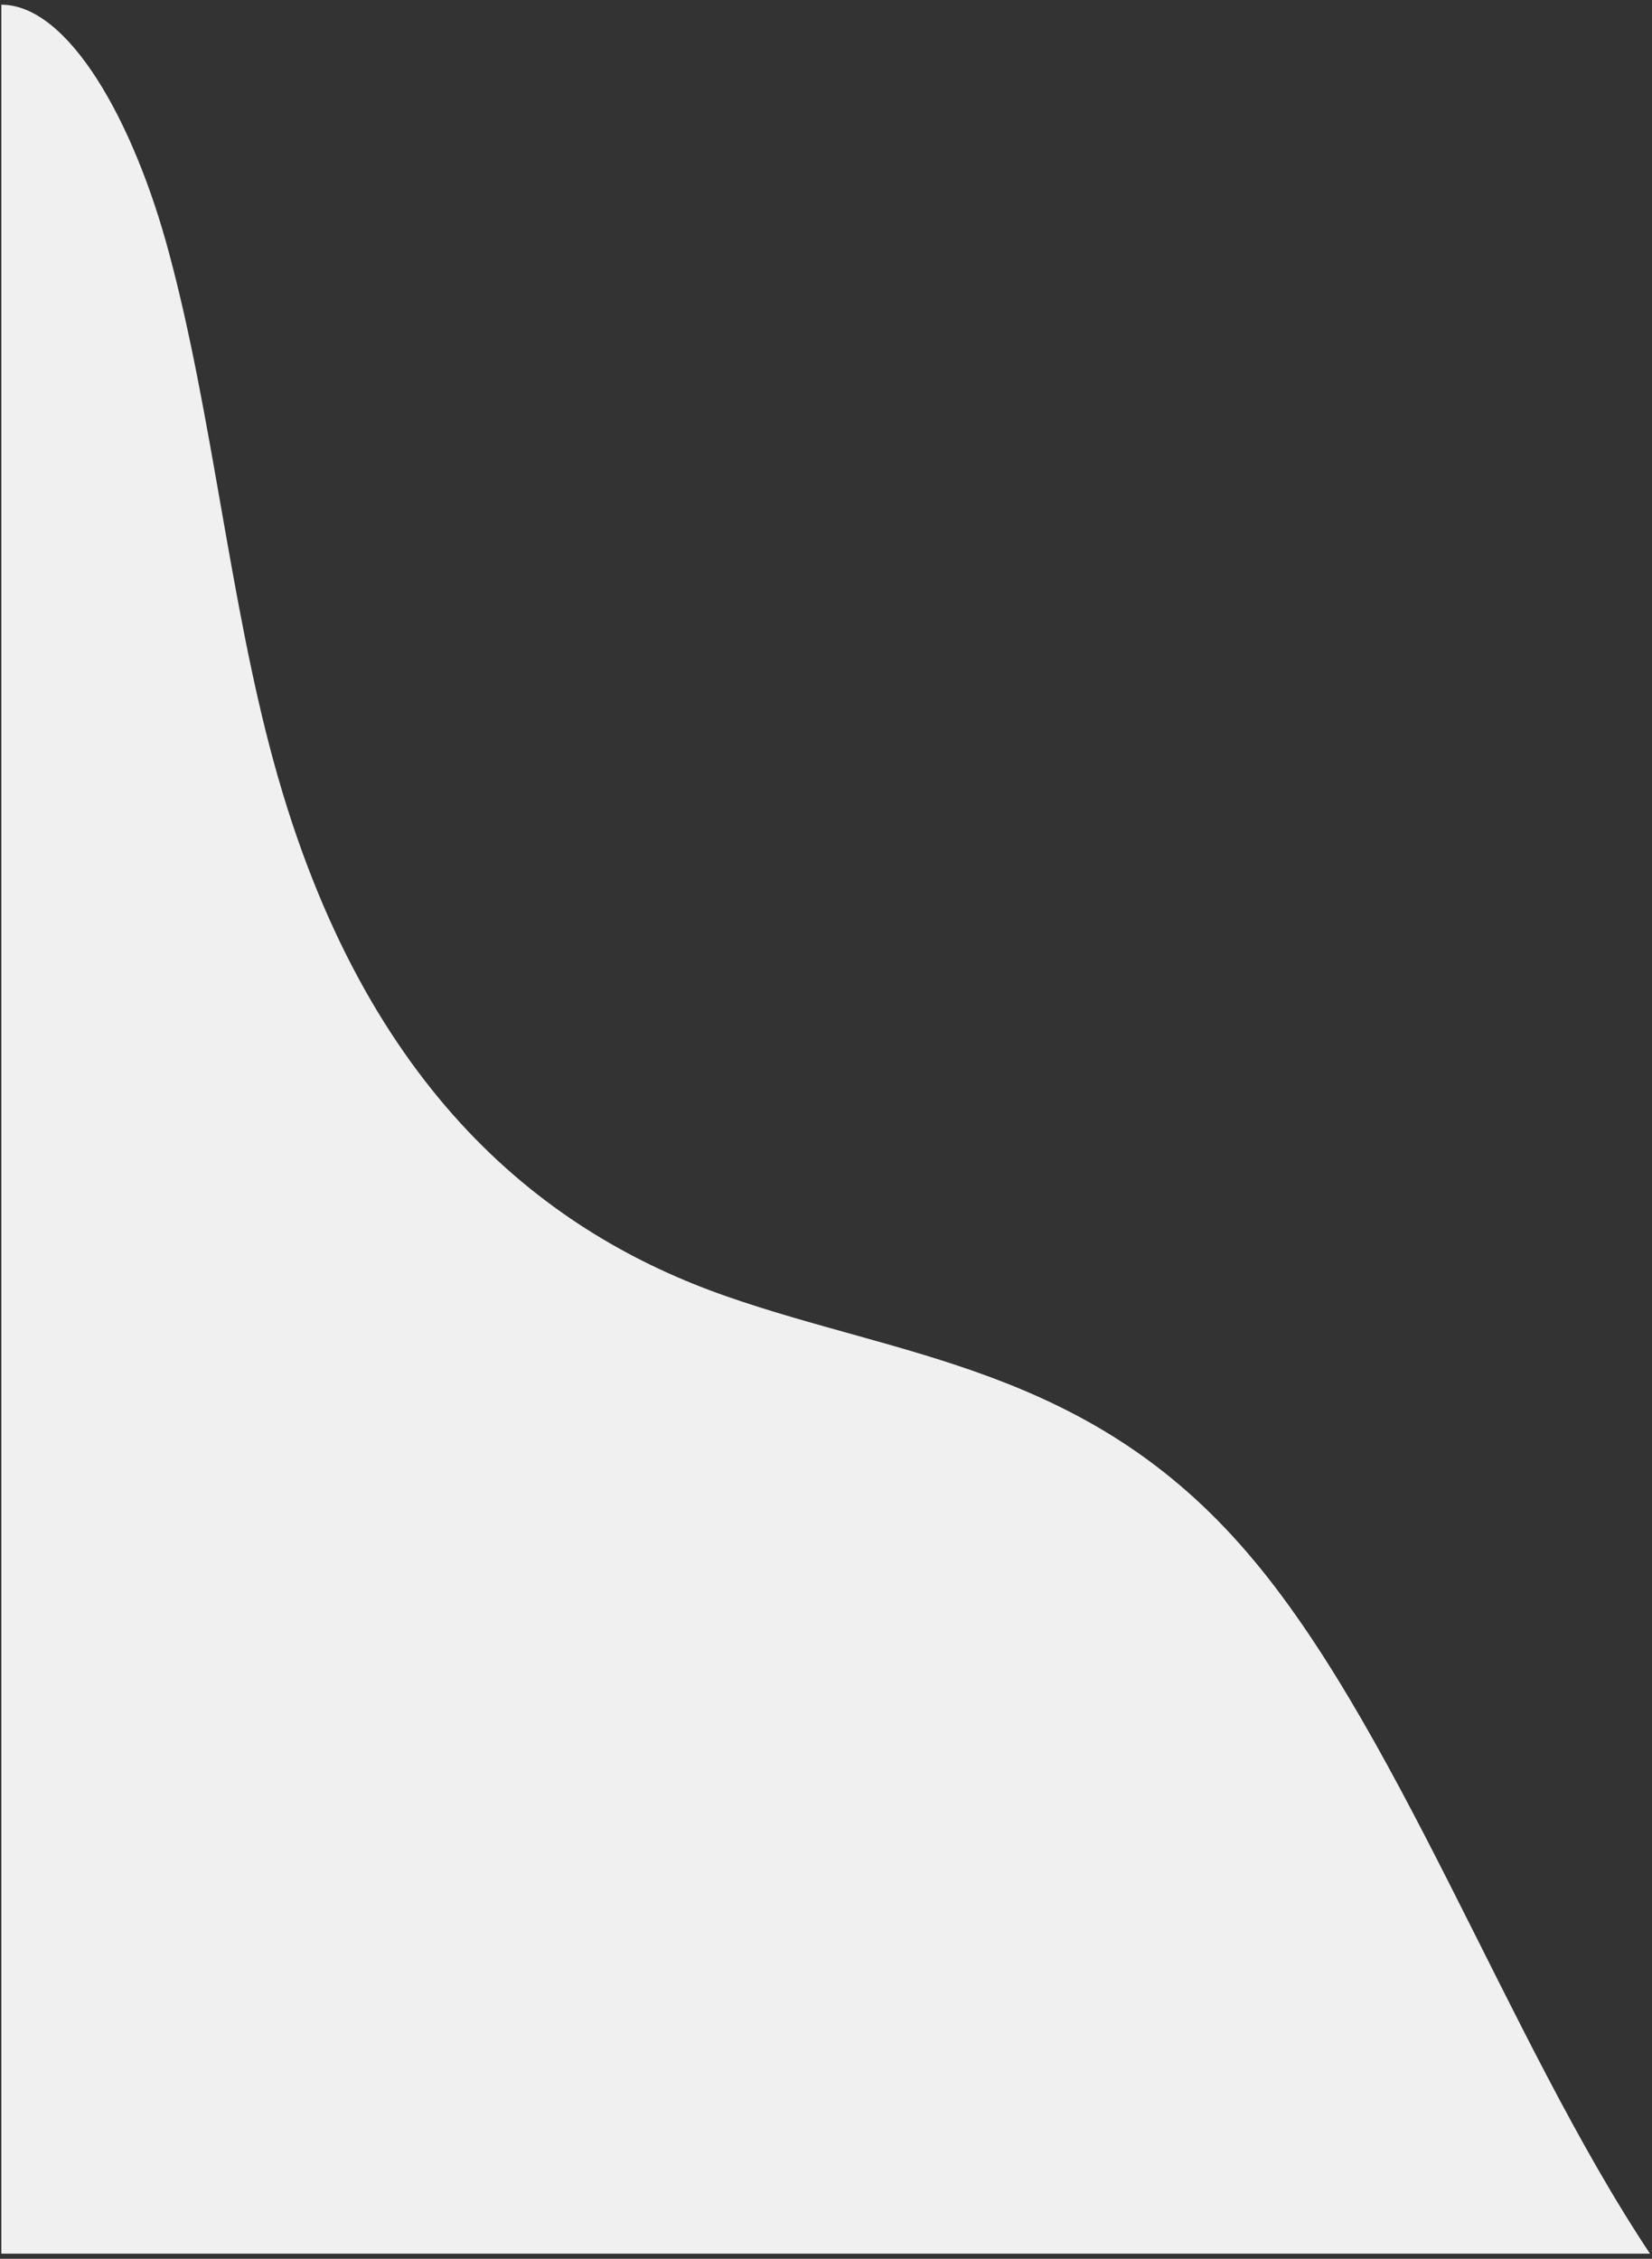 <svg width="332" height="454" viewBox="0 0 332 454" fill="none" xmlns="http://www.w3.org/2000/svg">
<rect x="0" y="0" width="332" height="454" fill="#333333" stroke="none"/>
<path fill-rule="evenodd" clip-rule="evenodd" d="M249.192 310.39C217.652 274.829 180.854 272.778 145.758 260.468C110.661 248.159 73.4 220.463 55.001 153.103C46.188 120.961 42.632 83.007 33.974 50.866C26.862 24.195 13.72 0.944 0.269 0.944V452.974H331.6C302.688 409.549 280.269 345.267 249.192 310.39Z" fill="#F0F0F0"/>
</svg>
